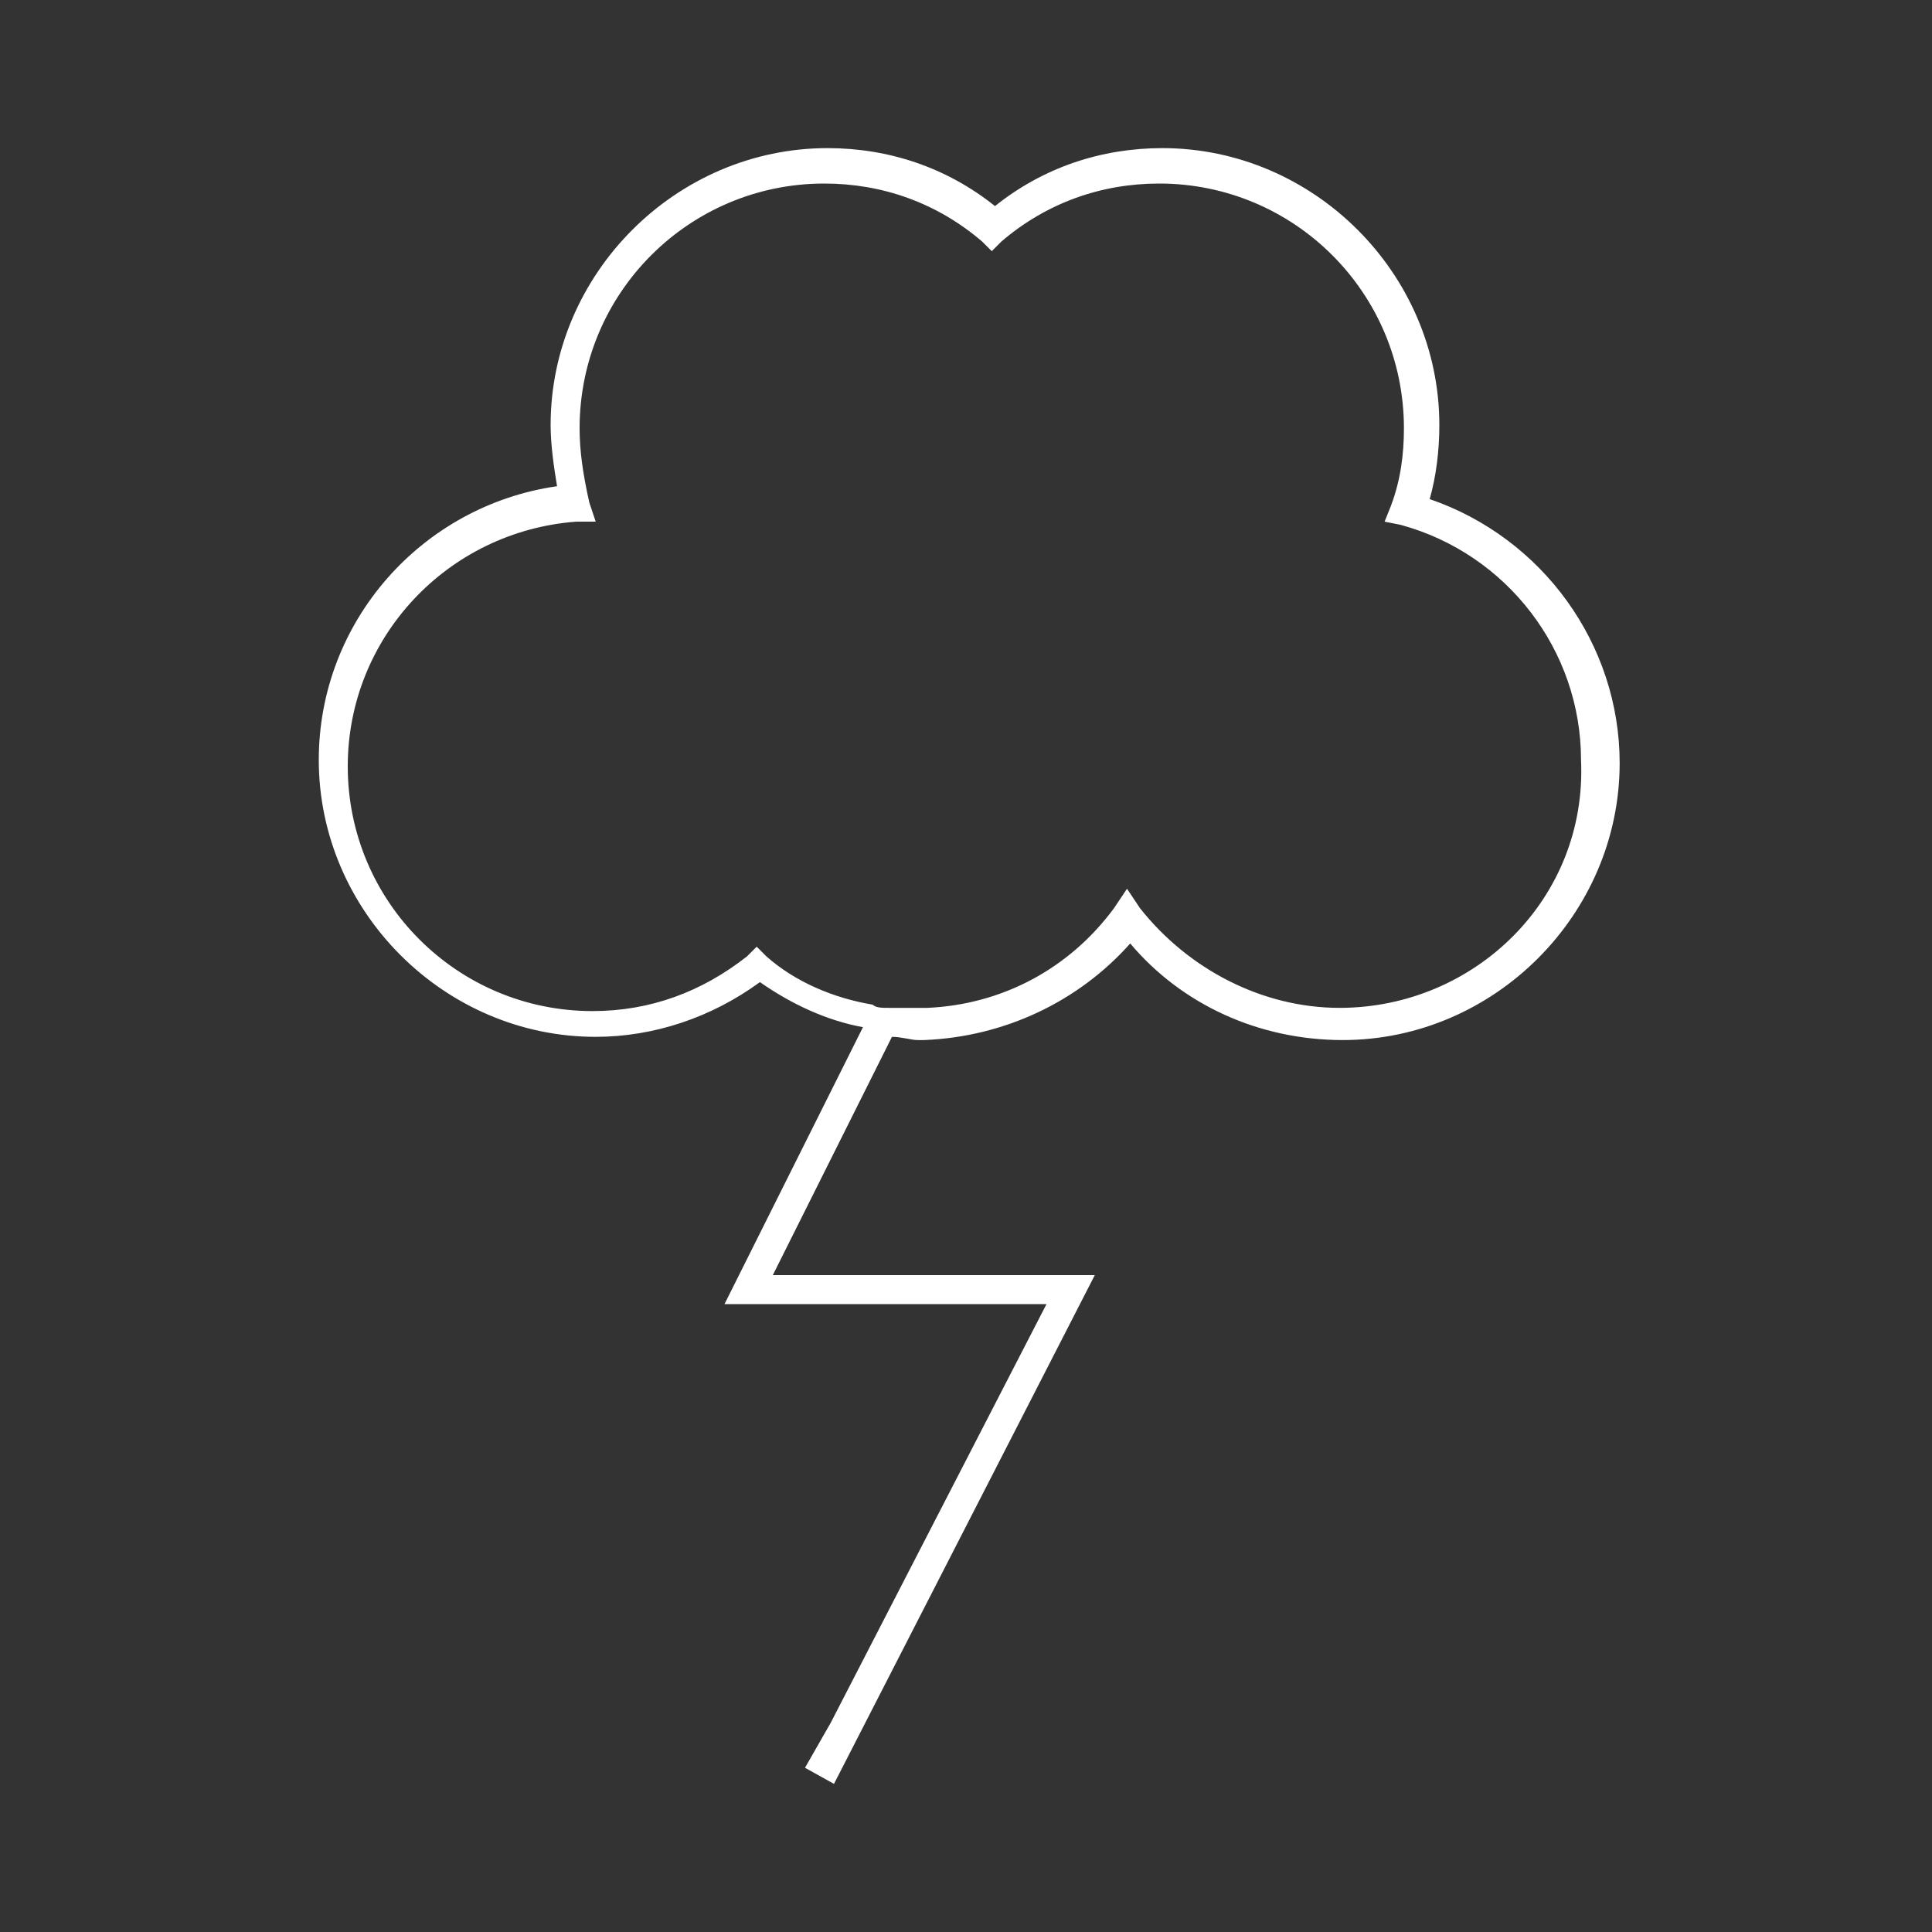<?xml version="1.0" encoding="utf-8"?>
<!-- Generator: Adobe Illustrator 19.1.1, SVG Export Plug-In . SVG Version: 6.00 Build 0)  -->
<svg version="1.1" id="Calque_1" xmlns="http://www.w3.org/2000/svg" xmlns:xlink="http://www.w3.org/1999/xlink" x="0px" y="0px"
	 viewBox="0 0 60 60" style="enable-background:new 0 0 60 60;" xml:space="preserve">
<rect x="0" y="0" width="60" height="60" fill="#333333" stroke="none"/>
<style type="text/css">
	.st0{fill:none;}
	.st1{fill:#FFFFFF;}
</style>
<rect class="st0" width="60" height="60"/>
<path class="st1" d="M44.4,15.5c0.2-0.7,0.3-1.5,0.3-2.3c0-4.7-3.9-8.6-8.6-8.6c-1.9,0-3.7,0.6-5.2,1.8c-1.5-1.2-3.3-1.8-5.2-1.8
	c-4.7,0-8.6,3.9-8.6,8.6c0,0.6,0.1,1.3,0.2,1.9c-4.2,0.6-7.4,4.2-7.4,8.5c0,4.7,3.9,8.6,8.6,8.6c1.8,0,3.6-0.6,5.1-1.7
	c1,0.7,2.1,1.2,3.2,1.4l-4.3,8.6h5.2h4.8l-6.7,13L25,54.9l0.9,0.5L34,39.6h-6.3H24l3.7-7.4c0.3,0,0.6,0.1,0.8,0.1c0.1,0,0.1,0,0.2,0
	c2.5-0.1,4.8-1.2,6.4-3c1.6,1.9,4,3,6.6,3c4.7,0,8.6-3.9,8.6-8.6C50.3,20,47.9,16.7,44.4,15.5z M41.6,31.3c-2.4,0-4.7-1.2-6.2-3.1
	L35,27.6l-0.4,0.6c-1.4,1.9-3.5,3-5.8,3.1c-0.1,0-0.2,0-0.3,0c-0.1,0-0.2,0-0.4,0c-0.2,0-0.4,0-0.5,0c-0.2,0-0.4,0-0.5-0.1
	c-1.2-0.2-2.4-0.7-3.3-1.5l-0.3-0.3l-0.3,0.3c-1.4,1.1-3,1.7-4.8,1.7c-4.2,0-7.6-3.4-7.6-7.6c0-4,3.1-7.3,7.1-7.6h0.6l-0.2-0.6
	C18.1,14.7,18,14,18,13.3c0-4.2,3.4-7.6,7.6-7.6c1.8,0,3.5,0.6,4.9,1.8l0.3,0.3l0.3-0.3c1.4-1.2,3.1-1.8,4.9-1.8
	c4.2,0,7.6,3.4,7.6,7.6c0,0.8-0.1,1.6-0.4,2.4L43,16.2l0.5,0.1c3.3,0.9,5.6,3.9,5.6,7.3C49.3,27.9,45.8,31.3,41.6,31.3z"/>
</svg>
